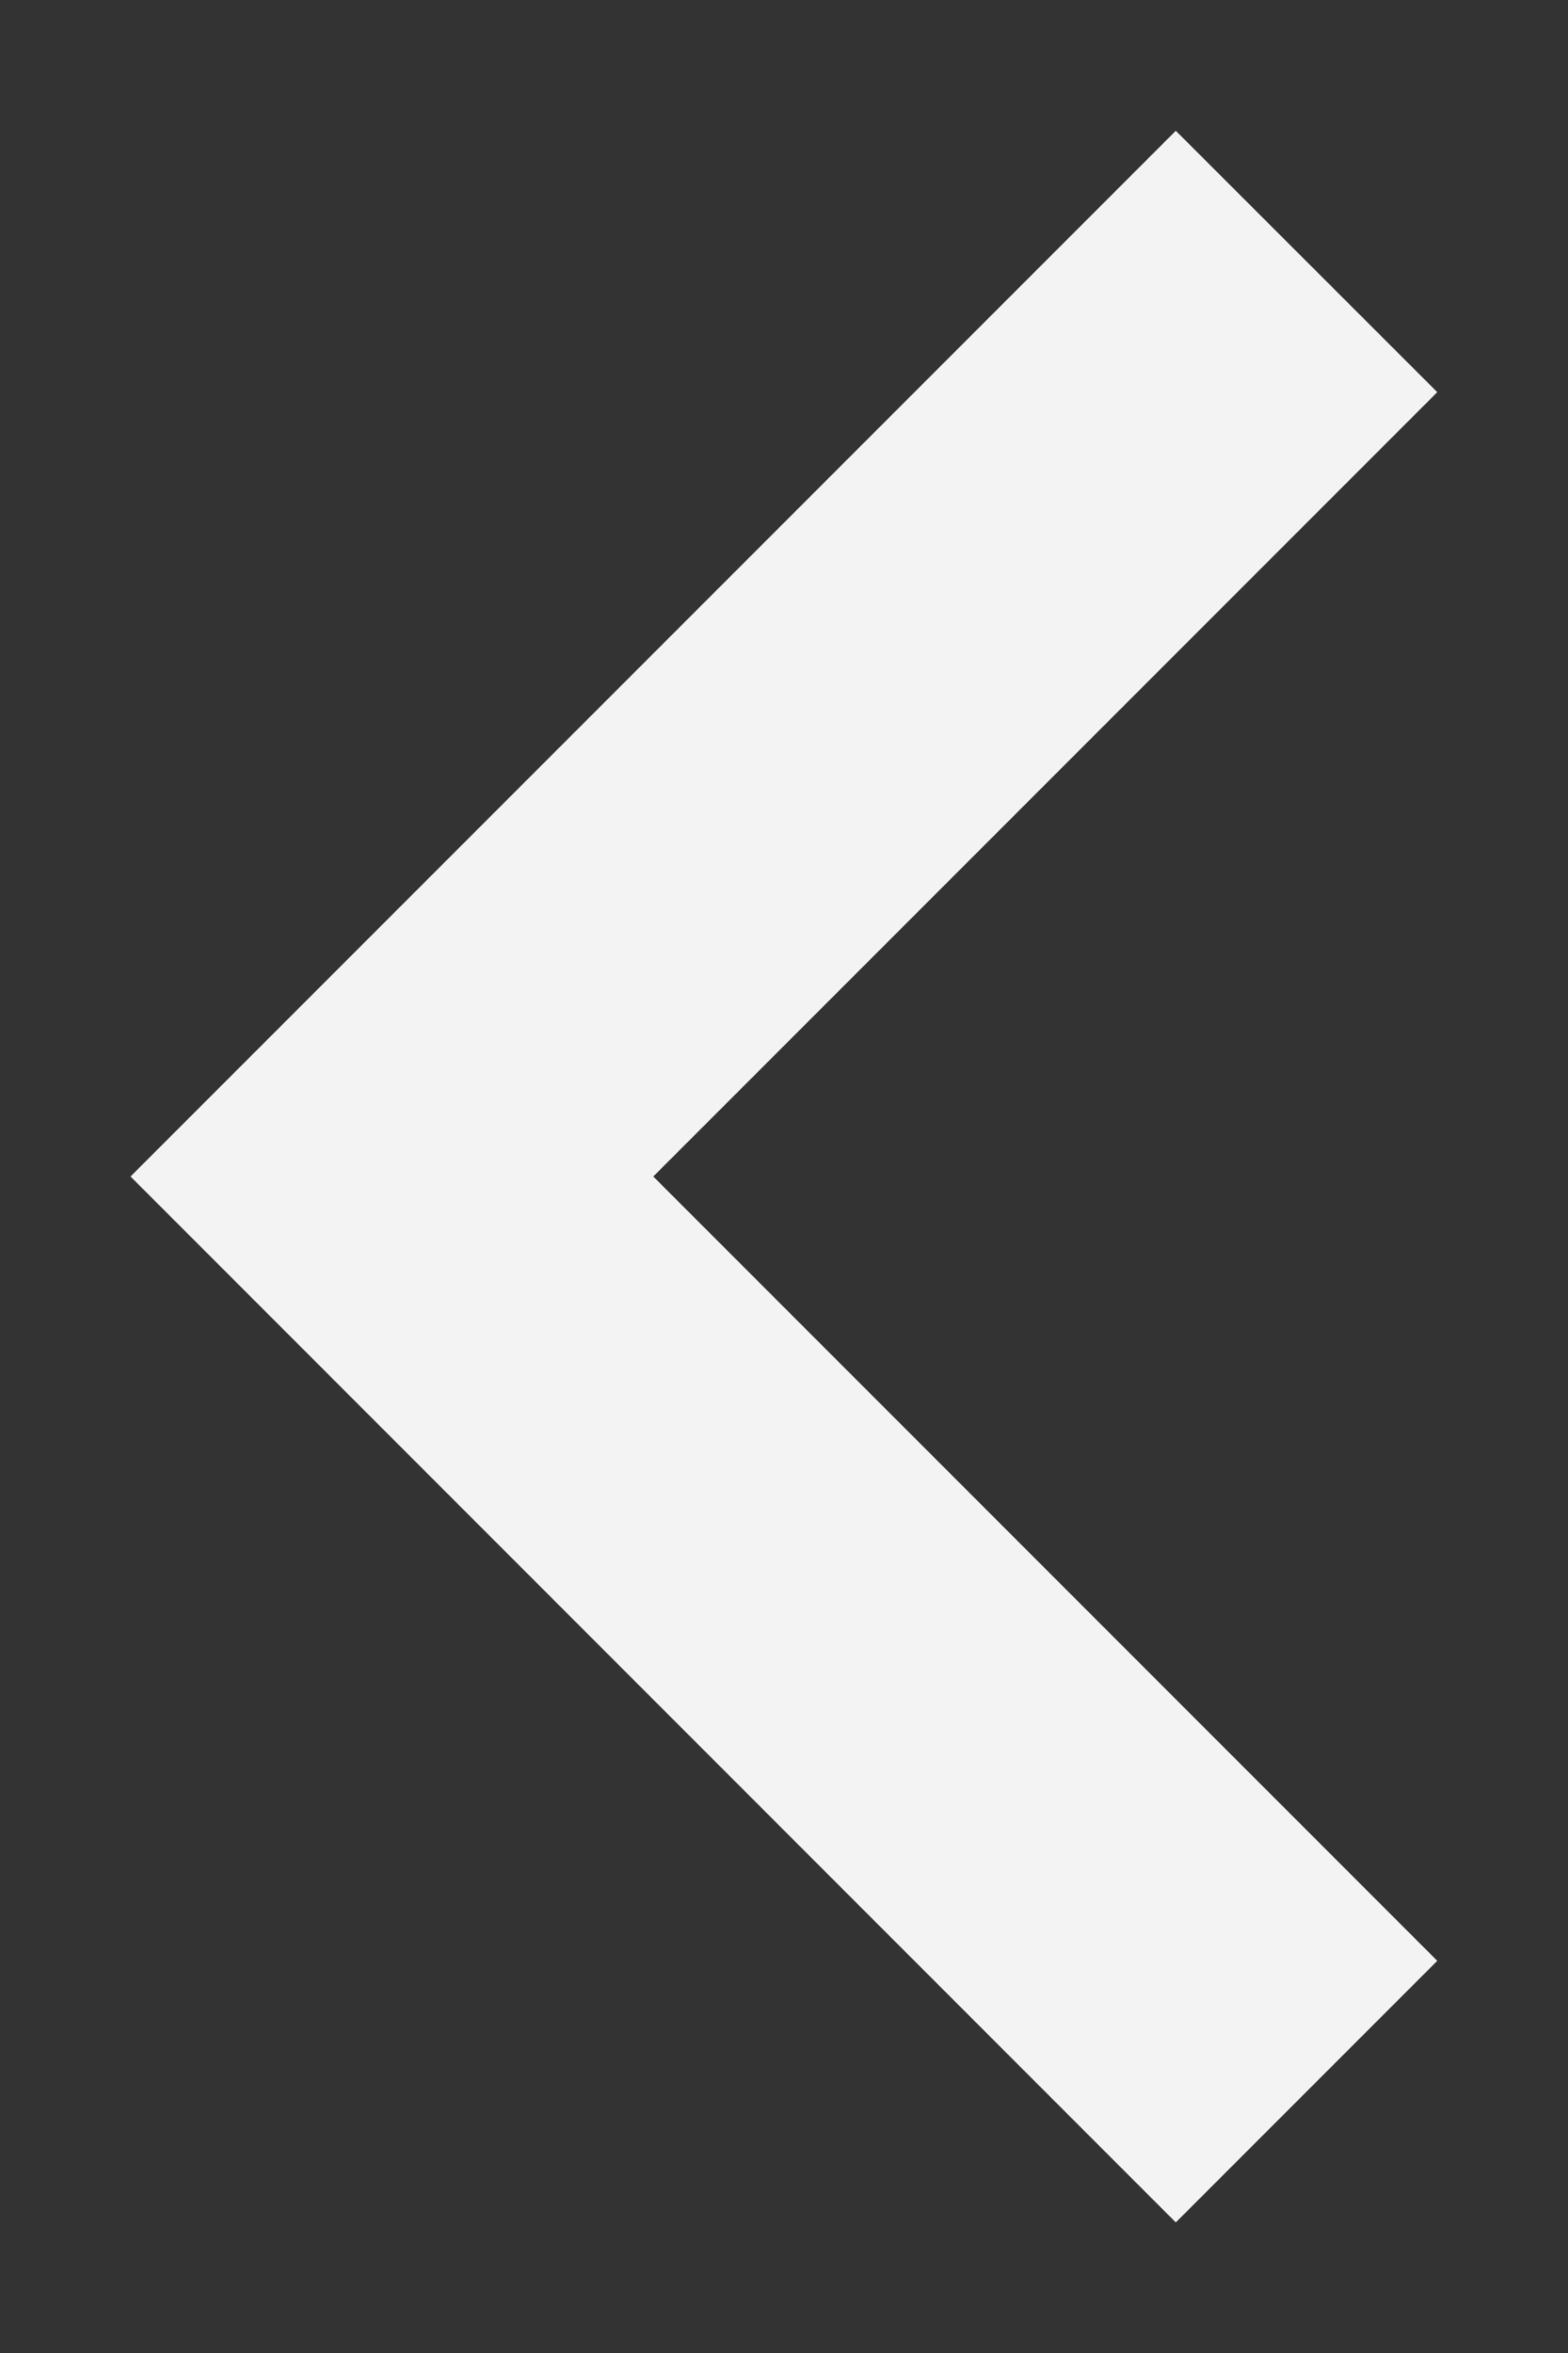 <svg width="8" height="12" viewBox="0 0 8 12" fill="none" xmlns="http://www.w3.org/2000/svg">
<rect x="0" y="0" width="8" height="12" fill="#333333" stroke="none"/>
<path fill-rule="evenodd" clip-rule="evenodd" d="M5.999 11.334L0.666 6L5.999 0.667L7.333 2L3.333 6L7.333 10L5.999 11.334Z" fill="#F3F3F3"/>
</svg>
